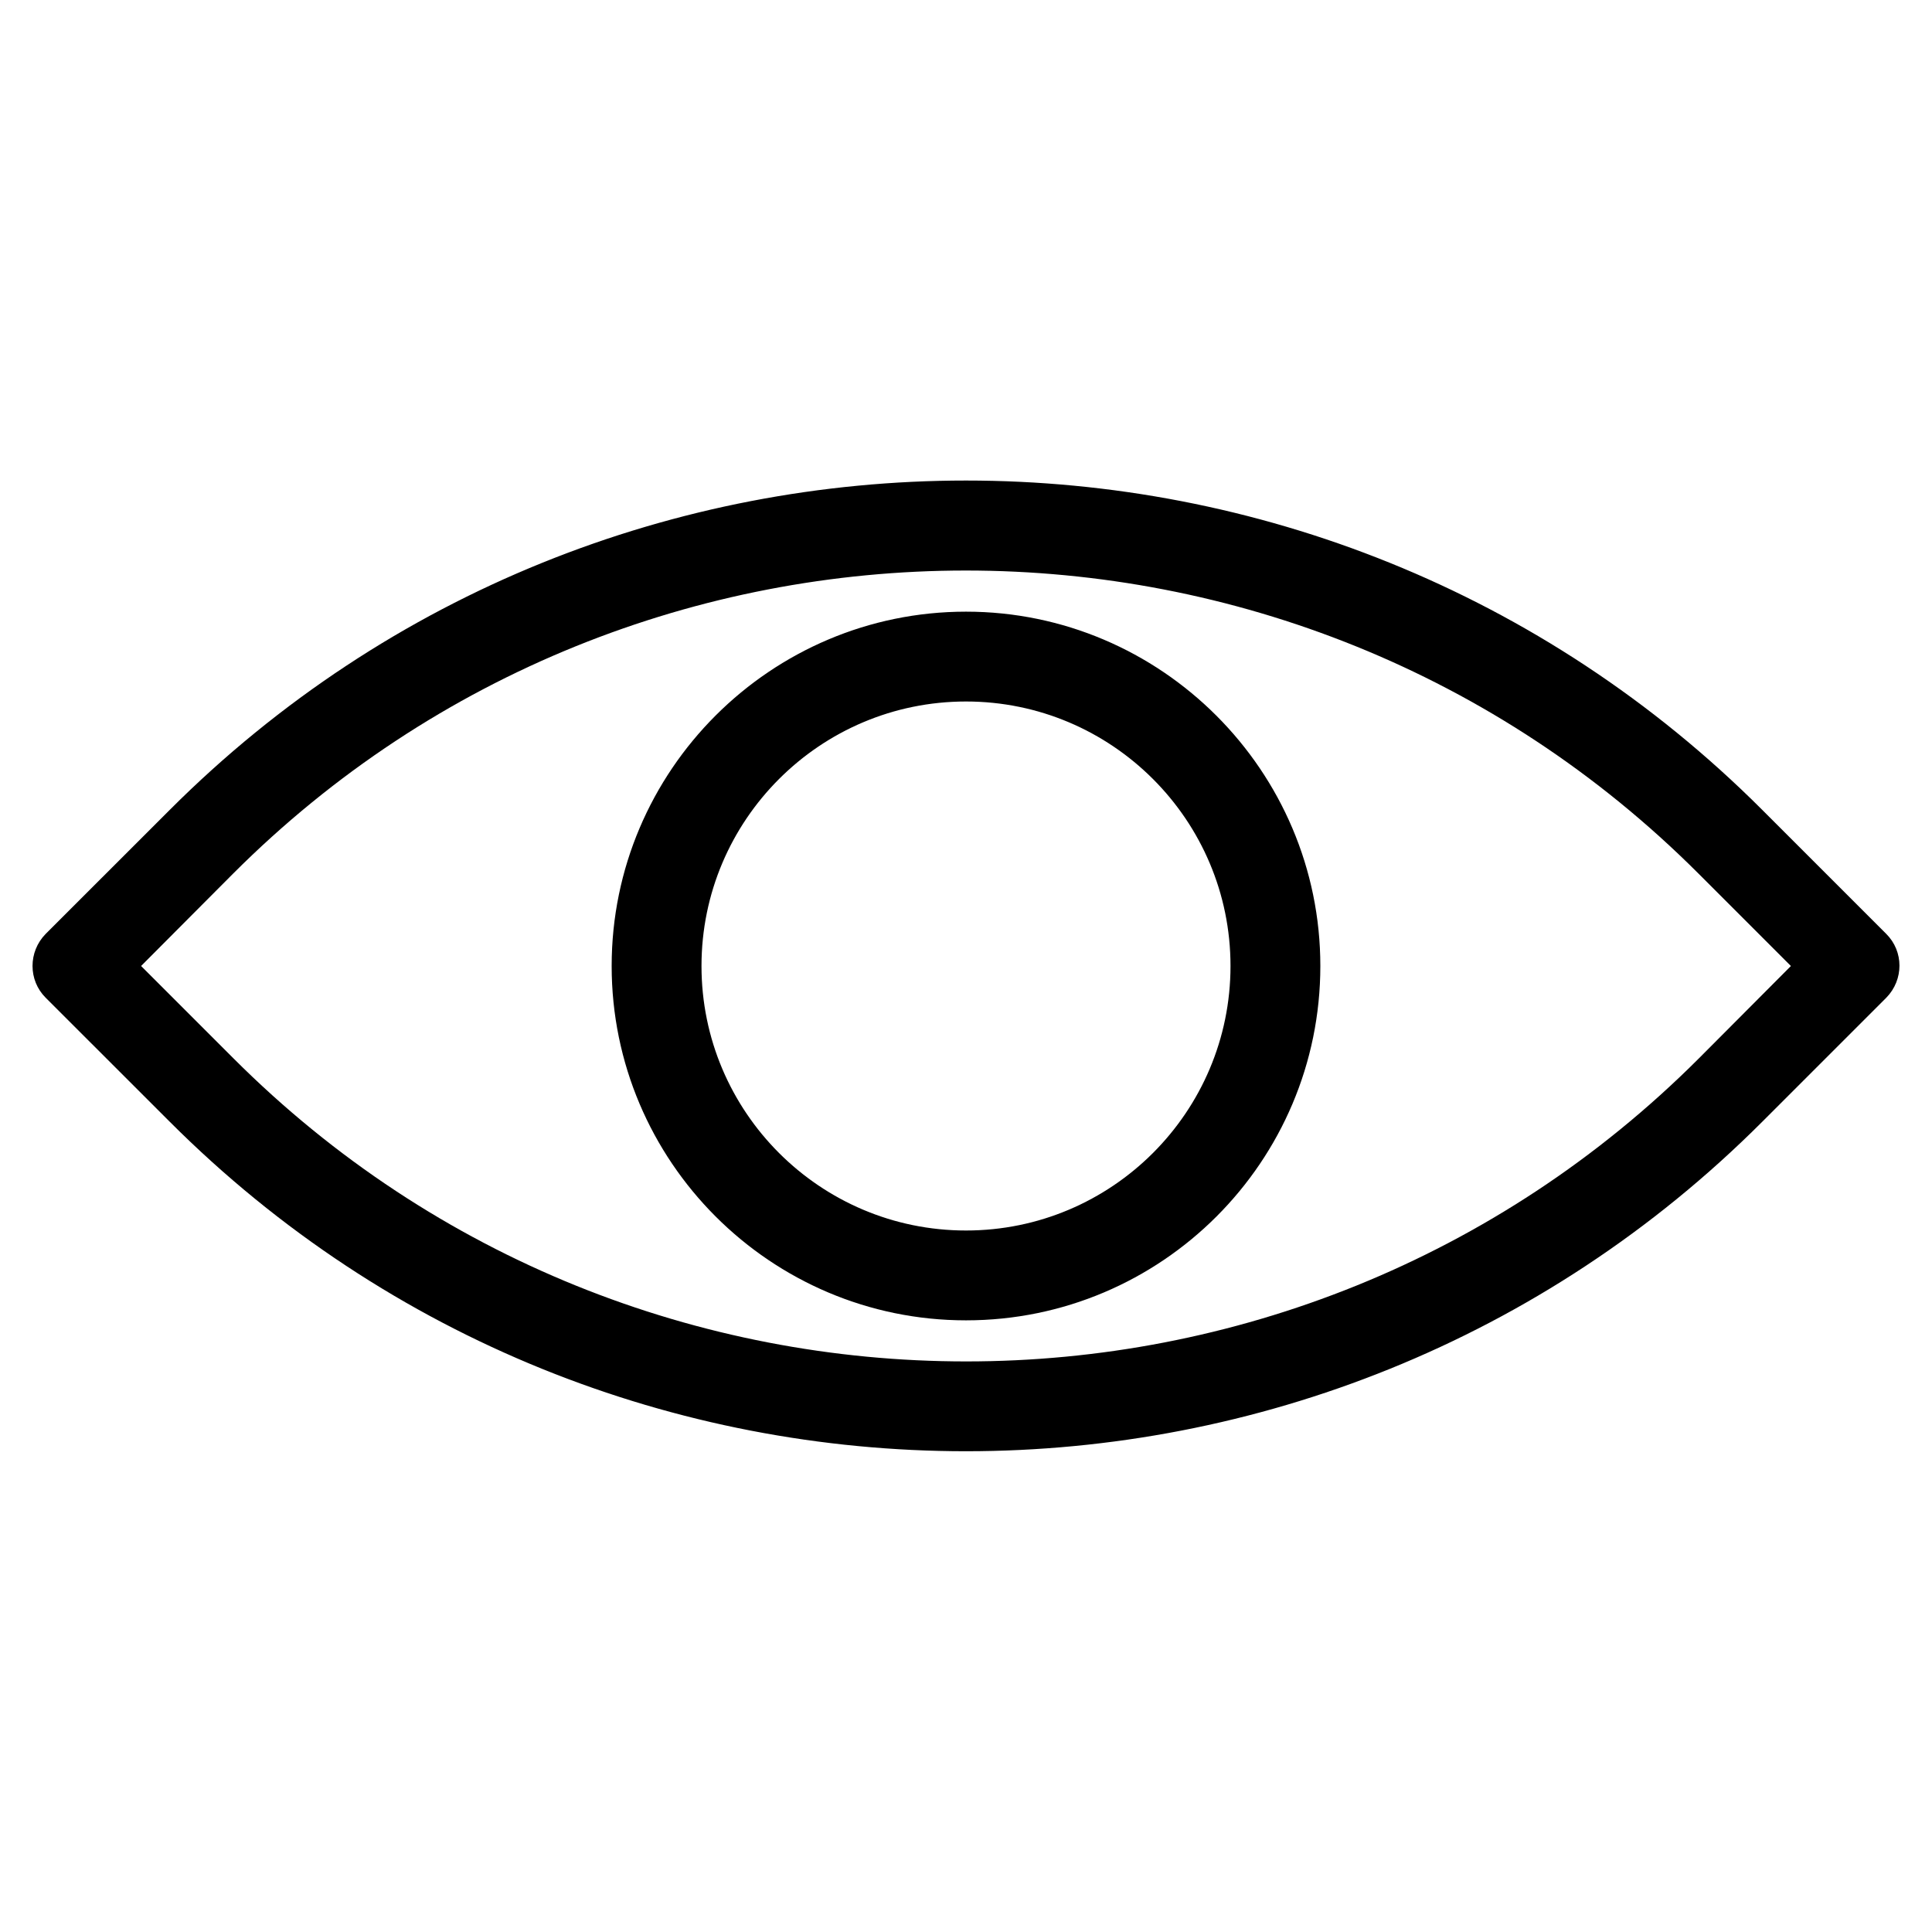 <svg viewBox="0 0 32 32" fill="none" xmlns="http://www.w3.org/2000/svg">
<path d="M2.125 16L3.762 17.637C10.512 24.387 21.494 24.387 28.244 17.637L29.875 16L28.238 14.363C21.488 7.612 10.506 7.612 3.756 14.363L2.125 16ZM16 23.887C11.262 23.887 6.525 22.081 2.919 18.475L0.862 16.419C0.631 16.188 0.631 15.812 0.862 15.575L2.919 13.519C10.131 6.306 21.869 6.306 29.081 13.519L31.137 15.575C31.369 15.806 31.369 16.181 31.137 16.419L29.081 18.475C25.475 22.081 20.738 23.887 16 23.887Z" fill="black" stroke="black" stroke-width="0.3"/>
<path d="M16 11.469C13.5 11.469 11.469 13.5 11.469 16C11.469 18.5 13.5 20.531 16 20.531C18.5 20.531 20.531 18.5 20.531 16C20.531 13.5 18.5 11.469 16 11.469ZM16 21.719C12.844 21.719 10.281 19.15 10.281 16C10.281 12.844 12.85 10.281 16 10.281C19.15 10.281 21.719 12.85 21.719 16C21.719 19.156 19.156 21.719 16 21.719Z" fill="black" stroke="black" stroke-width="0.3"/>
</svg>
